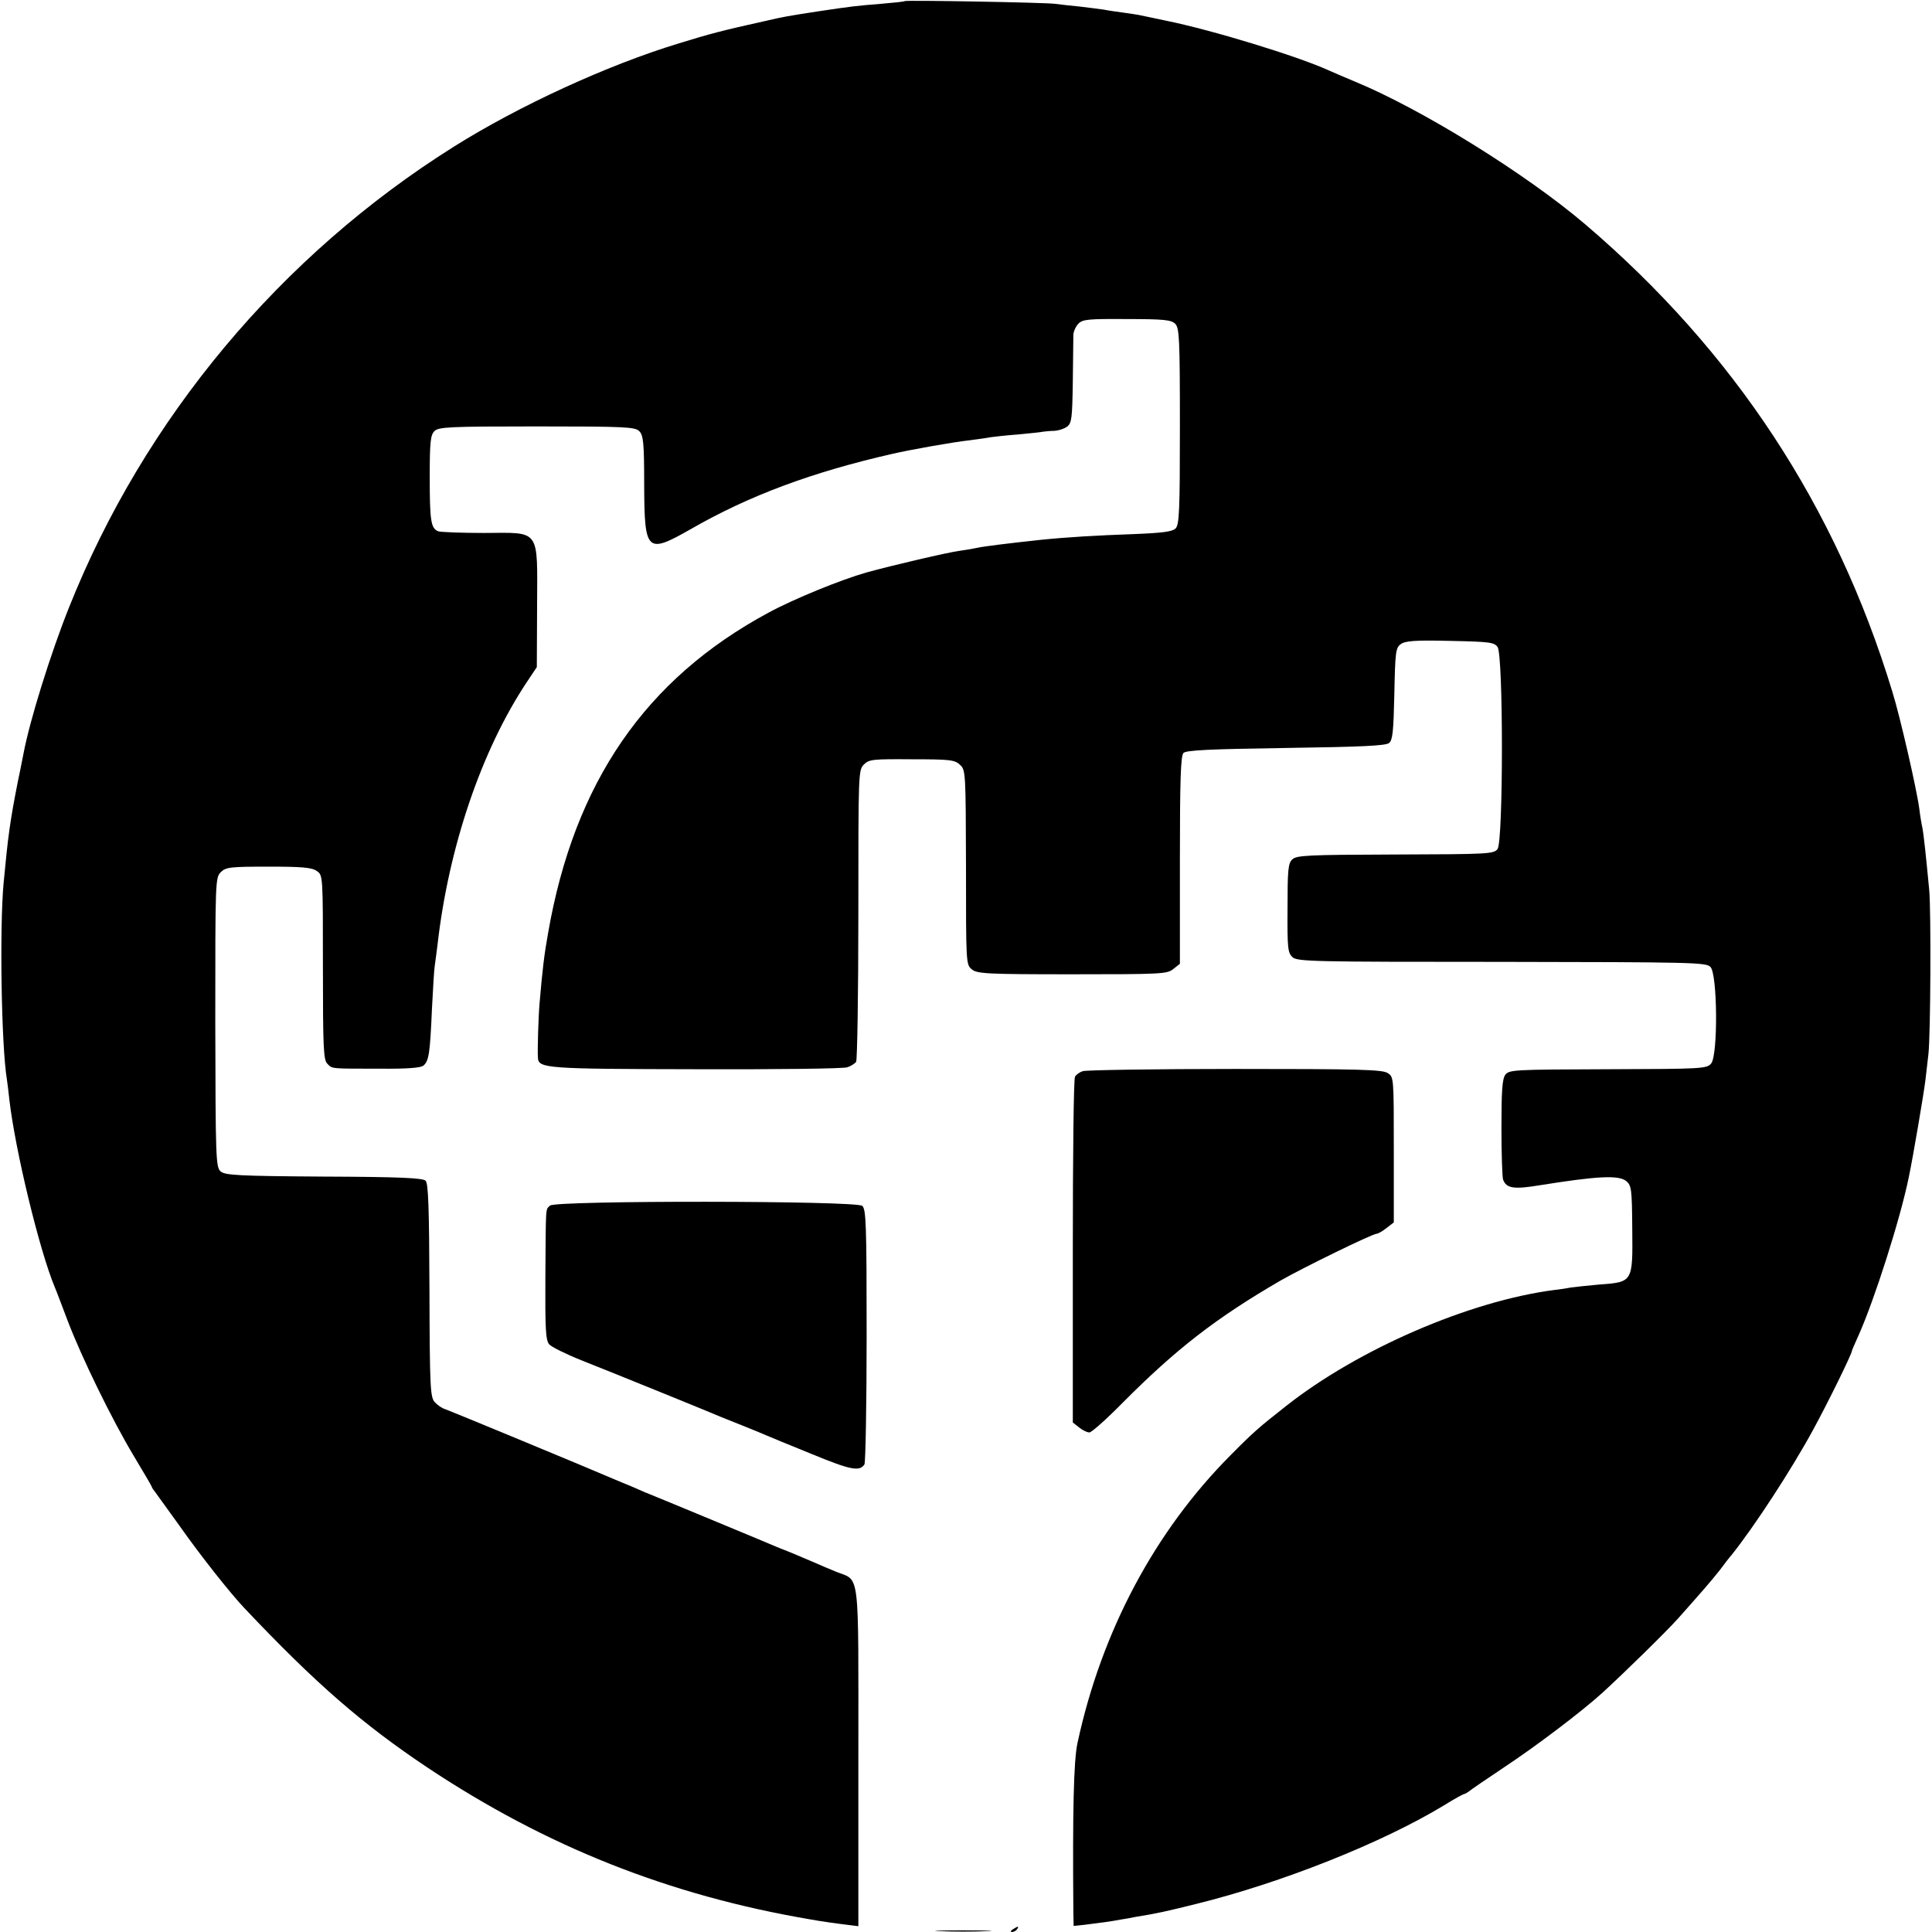 <svg version="1" xmlns="http://www.w3.org/2000/svg" width="933.333" height="933.333" viewBox="0 0 700 700"><path d="M327.8.4c-.1.2-4.1.6-8.8 1-8.7.7-10.5.9-22.5 2.7-11.6 1.8-12.3 1.9-19.2 3.5-15.4 3.4-20.3 4.7-31.3 8.1-26 7.9-58.1 22.7-81.5 37.4-62.9 39.5-112.2 98.5-139.5 167-6.6 16.5-14.2 40.8-16.5 53-.3 1.3-1.1 5.8-2 9.9-2.9 14.7-3.6 20-5.2 37-1.5 16.4-.8 59.2 1.2 71.1.2 1.3.6 4.6.9 7.4 2.1 18.2 10.9 54.7 16.5 68 .5 1.1 2.5 6.5 4.6 12 5.2 13.6 16 35.7 23.9 48.9 3.6 6 6.6 11.1 6.6 11.3 0 .2.4.9 1 1.6.5.7 4.6 6.4 9.1 12.6 7.3 10.4 18.2 24.2 23.4 29.7 25.8 27.3 42.7 42 66.5 57.9 42.9 28.5 87.3 46.2 138.4 54.9 3.7.7 10.2 1.6 14.4 2.1l3.2.4v-61.4c0-69.1.7-63.5-8-67-2.5-1-6.4-2.7-8.7-3.7-4.6-2-9.5-4-10.3-4.3-.3-.1-1.6-.6-3-1.2s-11.9-5-23.5-9.8c-11.5-4.8-22.3-9.2-24-9.9-1.6-.7-5.2-2.3-8-3.4-17.1-7.3-62.4-26-64.1-26.6-1.2-.3-2.9-1.5-3.9-2.6-1.6-1.8-1.8-5.3-1.9-40.4-.1-30.1-.4-38.8-1.4-39.8-1-1-9.3-1.4-36.9-1.5-31.4-.2-35.8-.5-37.4-1.9-1.7-1.6-1.8-4.8-1.9-54 0-51.2 0-52.4 2-54.4 1.8-1.8 3.3-2 17.3-2 12.2 0 15.7.3 17.5 1.6 2.2 1.5 2.2 1.5 2.2 34.9 0 29 .2 33.6 1.6 34.9 1.8 1.9 1 1.8 19.1 1.8 9.7.1 14.7-.3 15.7-1.1 2-1.7 2.4-4.4 3.1-20.5.4-7.6.8-14.6 1-15.5.1-.9.6-4.3 1-7.6 4-35.4 15.9-70.6 32.4-95.4l3.6-5.4.1-22.1c.1-28.4 1.4-26.6-19.3-26.5-8.1 0-15.6-.3-16.5-.6-2.7-1-3.1-3.9-3.1-19.8 0-12.6.3-15.1 1.7-16.5 1.5-1.5 5.3-1.7 37.1-1.7 32.1 0 35.6.2 37.1 1.7s1.8 4.1 1.8 19.6c.1 24.3.9 25 16.9 15.9 21-12.1 44.1-20.7 73.2-27.3 6-1.4 22.2-4.3 28-4.9 2.8-.4 6.1-.8 7.5-1.1 1.4-.2 5.9-.7 10-1 4.1-.4 8.2-.8 9-1 .8-.1 2.7-.3 4.1-.3 1.4-.1 3.4-.7 4.5-1.5 1.7-1.3 1.9-2.9 2.1-16.3.1-8.1.2-15.8.2-17.1.1-1.2.9-3 1.9-4 1.5-1.5 3.7-1.7 17.5-1.6 13.5 0 16 .3 17.5 1.7 1.5 1.6 1.7 5 1.7 37.2 0 30.5-.2 35.7-1.6 37-1.1 1.1-4.7 1.6-14.9 2-13.9.5-24.3 1.1-34 2.1-12.1 1.3-20.9 2.4-23 2.9-.8.2-3.7.7-6.5 1.1-3.9.5-24.1 5.2-33.5 7.8-9.2 2.6-26.4 9.6-35.6 14.6-44.5 24-70.3 61.4-79.8 116-1.4 7.7-2.1 13.6-3.1 25.5-.4 4.3-.8 16.9-.6 19.7.2 3.9 2.7 4.1 57.1 4.2 28.9.1 53.6-.2 55-.7 1.3-.4 2.8-1.4 3.2-2 .4-.7.8-24.7.8-53.5 0-51 0-52.2 2-54.2 1.9-1.9 3.3-2 17.4-1.9 13.7 0 15.6.2 17.4 2 2.1 1.8 2.1 2.8 2.2 37.1 0 34.7 0 35.3 2.1 37 1.9 1.6 5.2 1.8 36.4 1.8 32.2 0 34.4-.1 36.6-1.9l2.4-1.9v-37.6c0-29.1.3-37.8 1.3-38.8s9.9-1.4 37.1-1.8c27.6-.4 36.2-.8 37.4-1.8 1.3-1.1 1.6-4.3 1.9-17.8.3-15.2.5-16.7 2.3-18 1.6-1.2 5.1-1.5 17.8-1.2 14.4.3 16 .5 17.3 2.2 2.1 2.9 2.1 70.3 0 73.2-1.4 1.8-3 1.9-37.1 2-32 .1-35.8.3-37.3 1.8-1.5 1.4-1.7 4-1.7 17.7-.1 14.5.1 16.1 1.8 17.7 1.8 1.6 7.3 1.7 75.8 1.7 69 .1 74 .2 75.6 1.8 2.6 2.5 2.8 31.9.3 35-1.6 1.9-2.9 2-37.4 2.1-34.2.1-35.8.2-37.2 2-1.1 1.5-1.4 5.9-1.4 19.2 0 9.5.3 18 .6 18.8 1.2 3.2 3.9 3.6 13.5 2 20.7-3.3 28.3-3.7 31.1-1.5 1.9 1.6 2.1 2.8 2.2 17.5.2 19.2.2 19.1-11.9 20-4.4.4-9.1.9-10.5 1.1-1.4.3-4.1.7-6 .9-30.6 4-70.9 21.4-97 42-9.8 7.7-11.8 9.4-20.1 17.8-27.5 27.6-46.8 63.9-55.5 104.3-1.4 6.4-1.8 24.8-1.5 61.2l.1 5.1 3.8-.4c5-.6 10.2-1.3 13.2-1.9 1.4-.2 3.6-.6 5-.9 8.1-1.3 11.7-2.1 22.5-4.8 30.8-7.6 67.3-22.1 89.7-35.7 3.7-2.3 7-4.1 7.3-4.1.3 0 1.1-.5 1.8-1 .7-.6 6.4-4.5 12.7-8.7 11.5-7.6 28-20.1 35.5-26.9 8.3-7.6 23.1-22.1 27.5-27 8.7-9.8 11.7-13.2 15.1-17.5 1.8-2.4 3.7-4.9 4.2-5.4 8.2-10.2 21.7-30.9 29.6-45.4 5.4-9.9 14.1-27.6 14.1-28.7 0-.2 1.1-2.7 2.4-5.6 5.7-12.7 15.1-42.1 18.2-57.3 1.6-7.7 5.4-30.1 6-35 .4-3.3.9-7.6 1.1-9.5.8-6.9 1-51.7.3-59.5-1.2-12.6-2-20.2-2.5-22.7-.3-1.3-.8-4.3-1.1-6.8-.9-6.9-7-33.6-9.8-42.5-20.4-67.1-57.3-123.2-111.2-169.2C552.8 62.9 515 39.5 491 29.6c-3.6-1.5-8-3.4-9.8-4.2-11-5-41.9-14.5-58.7-17.9-4.4-.9-8.9-1.9-10-2.1-1.1-.2-3.8-.6-6-.9-2.2-.3-5.1-.7-6.5-1-1.3-.2-5.2-.7-8.6-1.1-3.3-.3-7.4-.8-9-1-3.3-.5-54-1.4-54.6-1z"/><path d="M392.3 388.1c-1.2.4-2.4 1.3-2.8 2-.5.6-.8 29.1-.8 63.2v62.1l2.3 1.8c1.2 1 2.9 1.8 3.7 1.8.8 0 6.2-4.8 12.1-10.8 19.3-19.4 33.7-30.6 57.1-44.2 8-4.6 33.4-17 34.9-17 .5 0 2.1-.9 3.6-2.1l2.6-2v-26.4c0-26.1 0-26.3-2.2-27.7-1.9-1.3-10.6-1.5-55.4-1.5-29.1 0-54 .4-55.1.8zM199.3 436.8c-1.7 1.7-1.5-.7-1.7 25.6-.1 19.2.1 23.2 1.4 24.7.8.9 6 3.5 11.5 5.7 13.4 5.3 47.3 19.1 51 20.7 1.7.7 5.5 2.2 8.5 3.4 3 1.2 6.4 2.6 7.5 3.1 1.1.5 8.7 3.6 16.8 6.9 14.1 5.8 17.1 6.3 18.9 3.7.4-.6.8-21.6.8-46.7 0-40.4-.2-45.8-1.6-47-2.3-1.9-111.1-2-113.1-.1zM367 699c-.9.6-1 1-.3 1 .6 0 1.5-.5 1.8-1 .8-1.2.4-1.2-1.5 0zM340.8 699.7c4.5.2 11.9.2 16.5 0 4.5-.1.8-.3-8.3-.3-9.1 0-12.8.2-8.2.3z"/></svg>